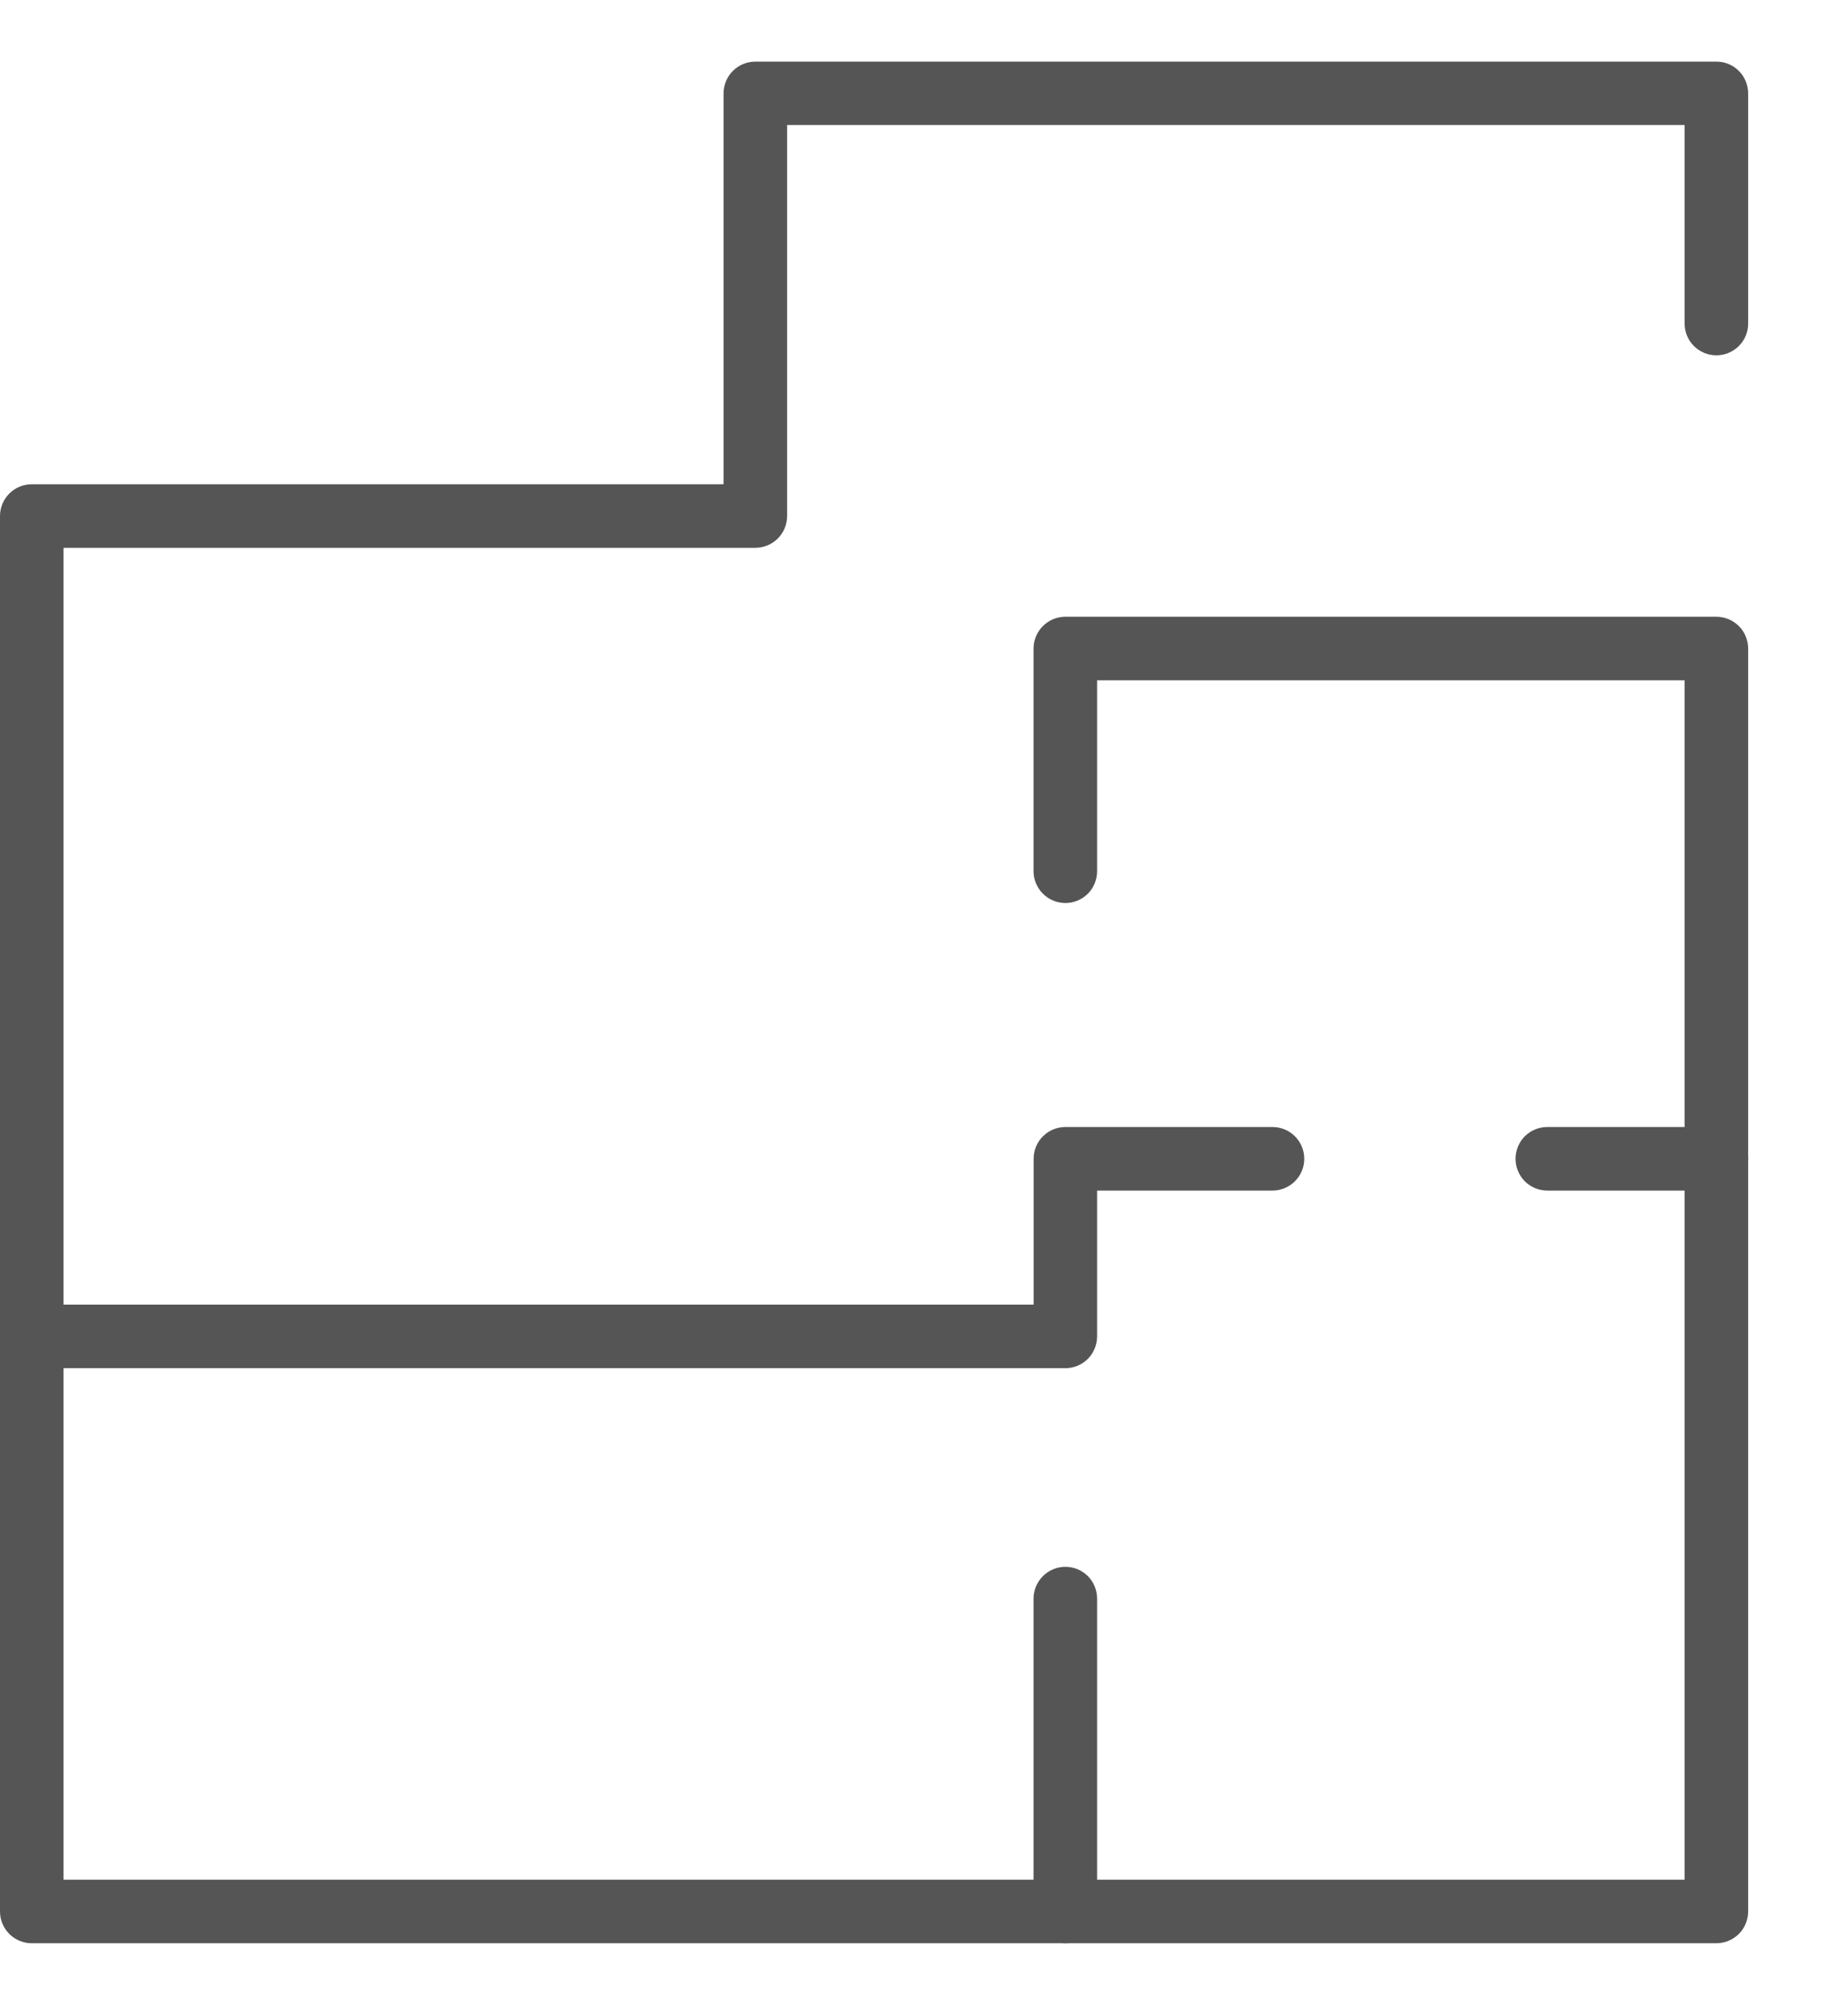 <svg width="19" height="21" viewBox="0 0 19 21" fill="none" xmlns="http://www.w3.org/2000/svg">
<path d="M7.868 0.792H17.879C17.927 0.792 17.972 0.81 18.006 0.844C18.04 0.877 18.059 0.923 18.06 0.971V3.37C18.06 3.418 18.041 3.465 18.007 3.498C17.973 3.532 17.927 3.551 17.879 3.551C17.831 3.551 17.785 3.532 17.751 3.498C17.717 3.465 17.698 3.418 17.698 3.37V1.152H8.049V5.375C8.049 5.423 8.03 5.469 7.996 5.503C7.962 5.537 7.916 5.556 7.868 5.556H0.511V19.729H17.698V6.936H11.278V9.075C11.278 9.123 11.259 9.169 11.226 9.203C11.191 9.237 11.146 9.256 11.098 9.256C11.05 9.256 11.004 9.237 10.97 9.203C10.936 9.169 10.916 9.123 10.916 9.075V6.755C10.916 6.707 10.936 6.661 10.97 6.627C11.004 6.593 11.05 6.574 11.098 6.574H17.879C17.903 6.574 17.926 6.579 17.948 6.588C17.97 6.597 17.99 6.611 18.007 6.627C18.024 6.644 18.037 6.664 18.046 6.686C18.055 6.708 18.06 6.732 18.06 6.755V19.91C18.06 19.933 18.055 19.957 18.046 19.979C18.037 20.001 18.024 20.021 18.007 20.038C17.99 20.054 17.97 20.068 17.948 20.077C17.926 20.086 17.903 20.091 17.879 20.091H0.331C0.283 20.091 0.237 20.072 0.203 20.038C0.169 20.004 0.15 19.958 0.15 19.91V5.375C0.15 5.327 0.169 5.281 0.203 5.247C0.237 5.213 0.283 5.194 0.331 5.194H7.687V0.971C7.688 0.923 7.707 0.877 7.741 0.844C7.775 0.81 7.821 0.792 7.868 0.792Z" fill="#555555" stroke="#555555" stroke-width="0.3"/>
<path d="M11.098 11.889H13.255C13.303 11.889 13.349 11.908 13.383 11.942C13.417 11.976 13.436 12.022 13.436 12.07C13.436 12.118 13.417 12.164 13.383 12.198C13.349 12.232 13.303 12.251 13.255 12.251H11.278V13.92C11.278 13.968 11.259 14.014 11.226 14.048C11.191 14.082 11.146 14.101 11.098 14.101H0.33C0.282 14.101 0.236 14.082 0.202 14.048C0.168 14.014 0.149 13.968 0.149 13.92C0.149 13.872 0.168 13.826 0.202 13.792C0.236 13.758 0.282 13.739 0.33 13.739H10.917V12.069C10.917 12.021 10.936 11.975 10.97 11.942C11.004 11.908 11.05 11.889 11.098 11.889Z" fill="#555555" stroke="#555555" stroke-width="0.3"/>
<path d="M16.117 11.889H17.88C17.927 11.889 17.974 11.908 18.008 11.942C18.041 11.976 18.061 12.022 18.061 12.07C18.061 12.118 18.041 12.164 18.008 12.198C17.974 12.232 17.927 12.251 17.88 12.251H16.117C16.07 12.251 16.023 12.232 15.989 12.198C15.956 12.164 15.937 12.118 15.937 12.07C15.937 12.022 15.956 11.976 15.989 11.942C16.023 11.908 16.07 11.889 16.117 11.889Z" fill="#555555" stroke="#555555" stroke-width="0.3"/>
<path d="M11.098 16.47C11.146 16.47 11.191 16.489 11.226 16.523C11.259 16.557 11.278 16.603 11.278 16.651V19.91C11.278 19.958 11.259 20.004 11.226 20.038C11.191 20.072 11.146 20.091 11.098 20.091C11.05 20.091 11.004 20.072 10.97 20.038C10.936 20.004 10.916 19.958 10.916 19.91V16.651C10.916 16.603 10.936 16.557 10.97 16.523C11.004 16.489 11.05 16.47 11.098 16.47Z" fill="#555555" stroke="#555555" stroke-width="0.3"/>
</svg>
